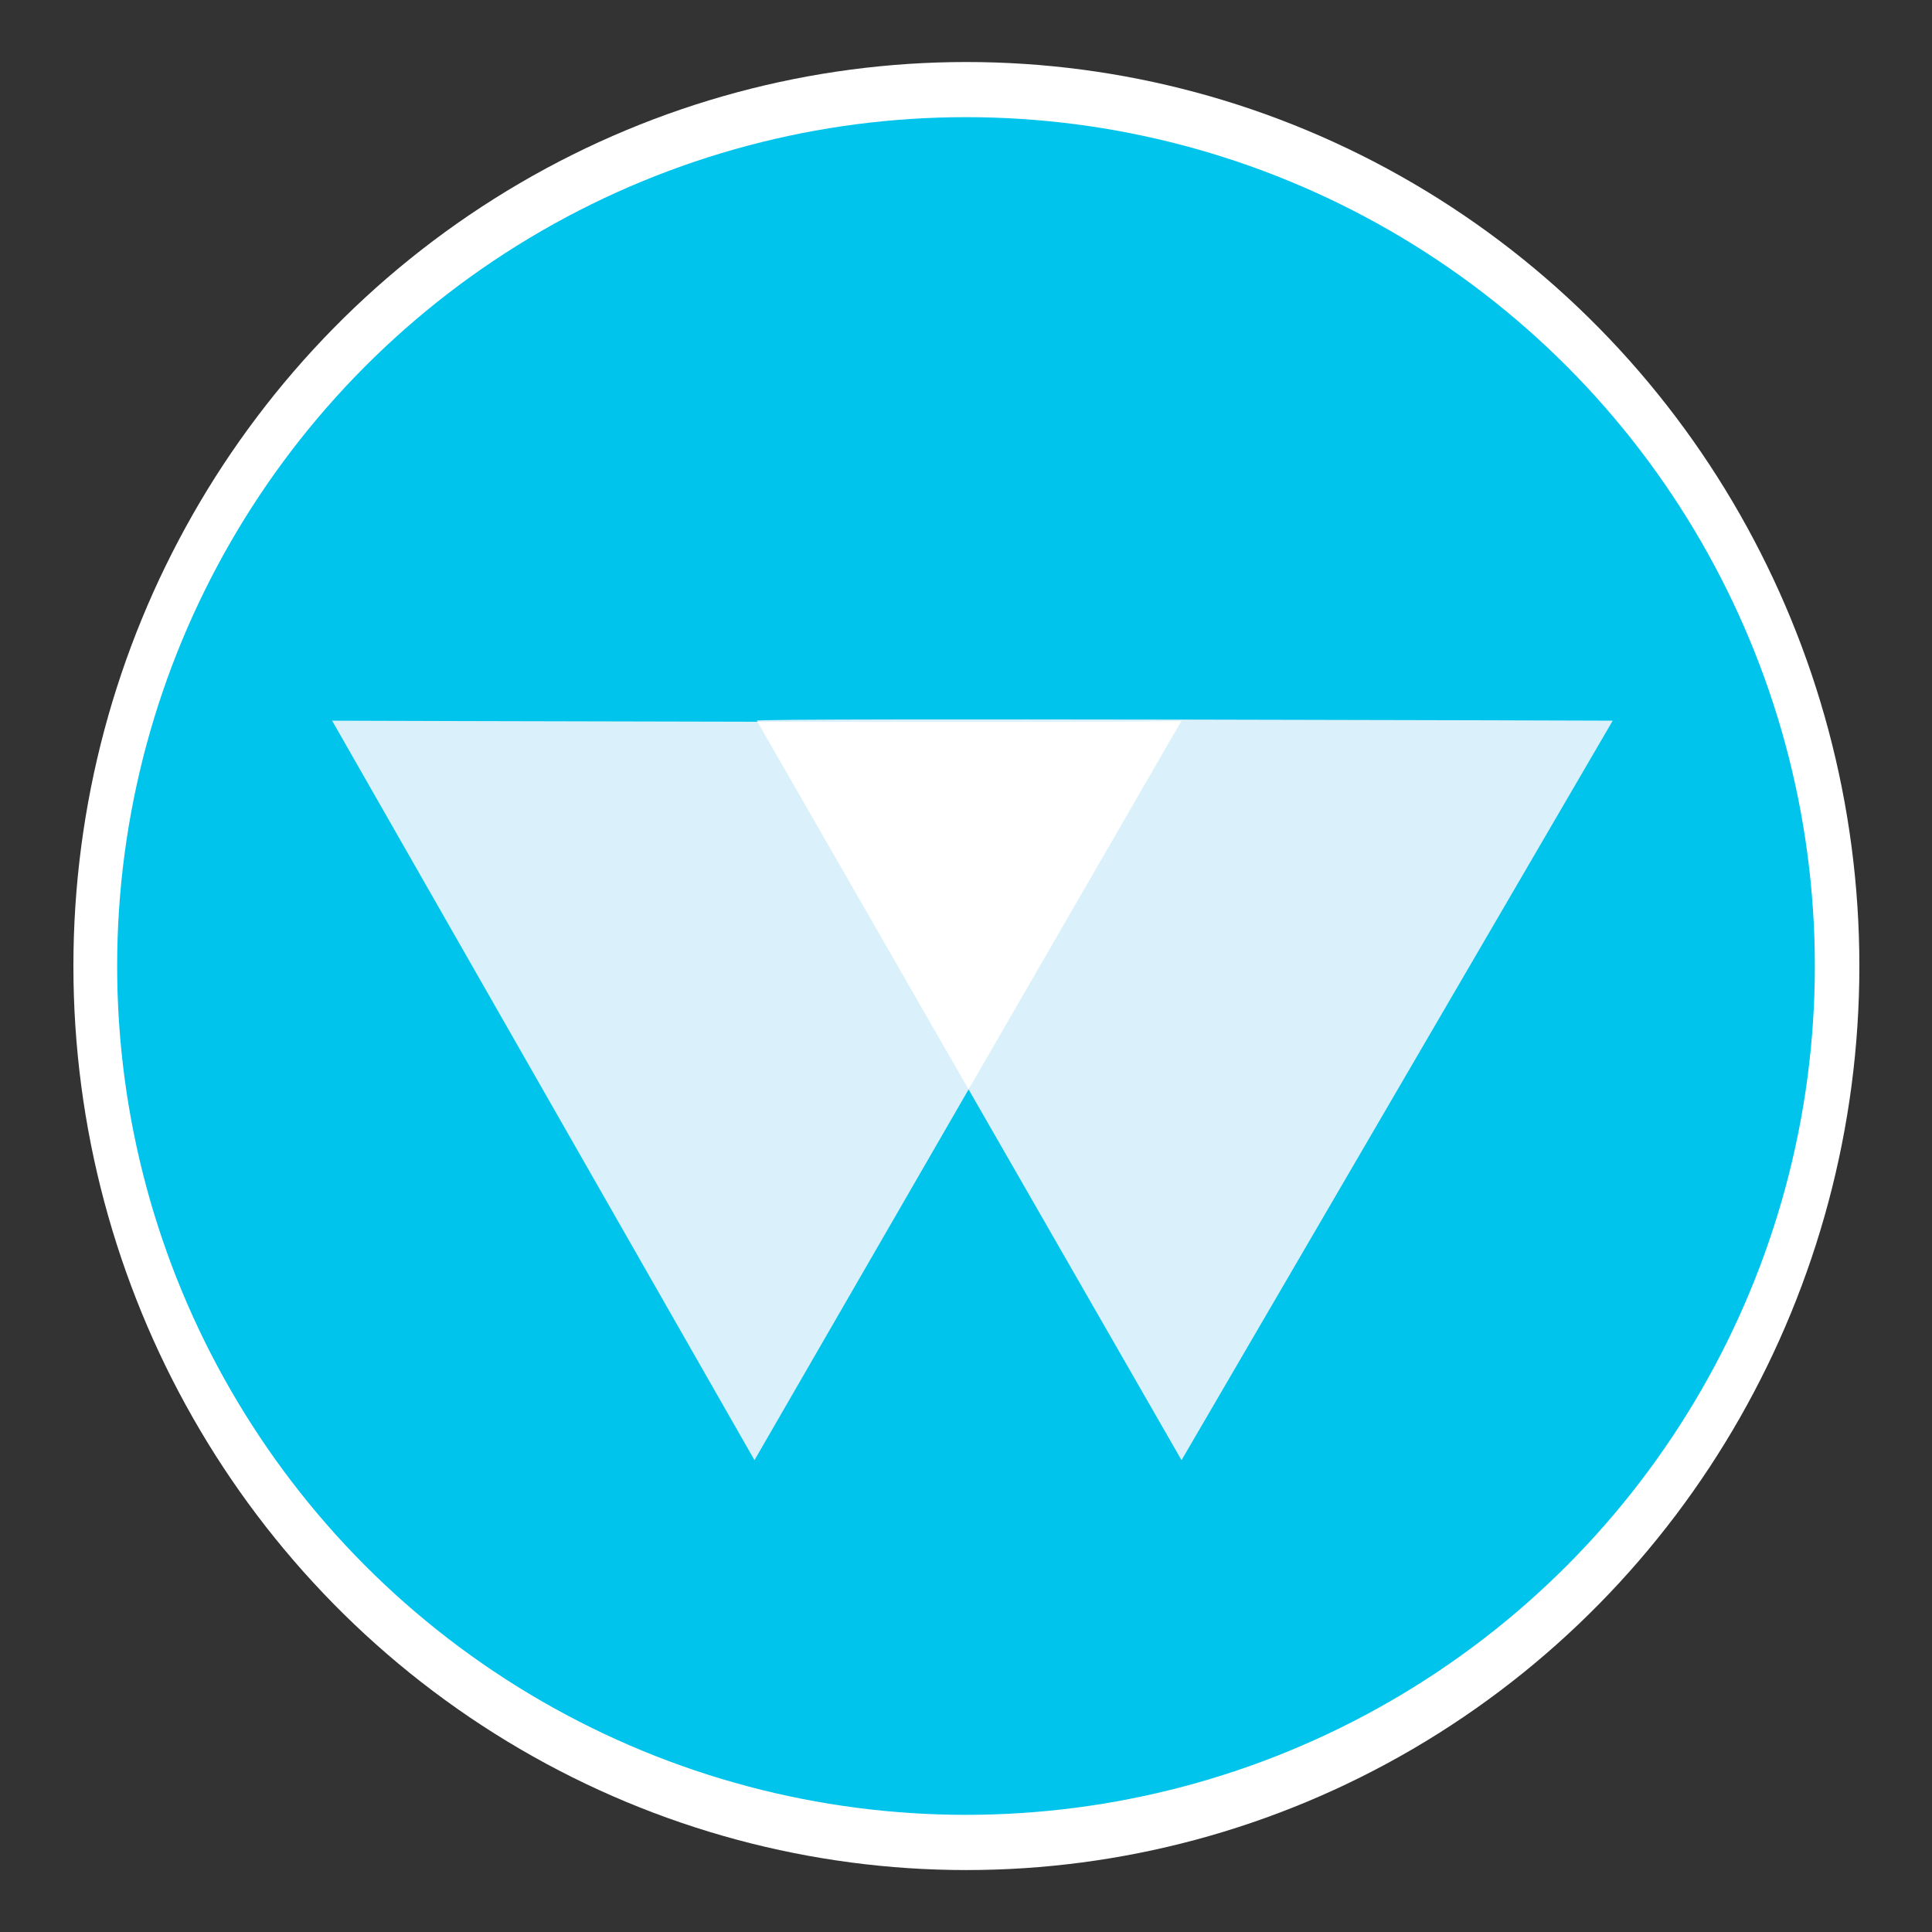 <?xml version="1.0" encoding="UTF-8" standalone="no"?>
<!DOCTYPE svg PUBLIC "-//W3C//DTD SVG 1.1//EN" "http://www.w3.org/Graphics/SVG/1.1/DTD/svg11.dtd">
<svg width="100%" height="100%" viewBox="0 0 50 50" version="1.1" xmlns="http://www.w3.org/2000/svg" xmlns:xlink="http://www.w3.org/1999/xlink" xml:space="preserve" xmlns:serif="http://www.serif.com/" style="fill-rule:evenodd;clip-rule:evenodd;stroke-linejoin:round;stroke-miterlimit:2;">
    <rect x="0" y="0" width="50" height="50" fill="#333333" stroke="none"/>
    <g id="Page-1">
        <g transform="matrix(1.052,0,0,1.065,-1.29,-1.624)">
            <circle cx="25" cy="25" r="21.968" style="fill:white;"/>
        </g>
        <circle cx="25" cy="25" r="21.968" style="fill:rgb(0,196,236);"/>
        <path d="M19.587,18.651L30.578,37.789L41.737,18.651C41.737,18.651 19.587,18.576 19.587,18.651Z" style="fill:rgb(218,241,251);"/>
        <path d="M30.578,18.651C30.578,18.725 8.595,18.651 8.595,18.651L19.526,37.789L30.578,18.651Z" style="fill:rgb(218,241,251);"/>
        <path d="M30.578,18.651C30.536,18.688 25.072,18.688 19.603,18.679L25.067,28.193L30.578,18.651C30.578,18.651 30.578,18.651 30.578,18.651L30.578,18.651Z" style="fill:white;"/>
    </g>
</svg>
